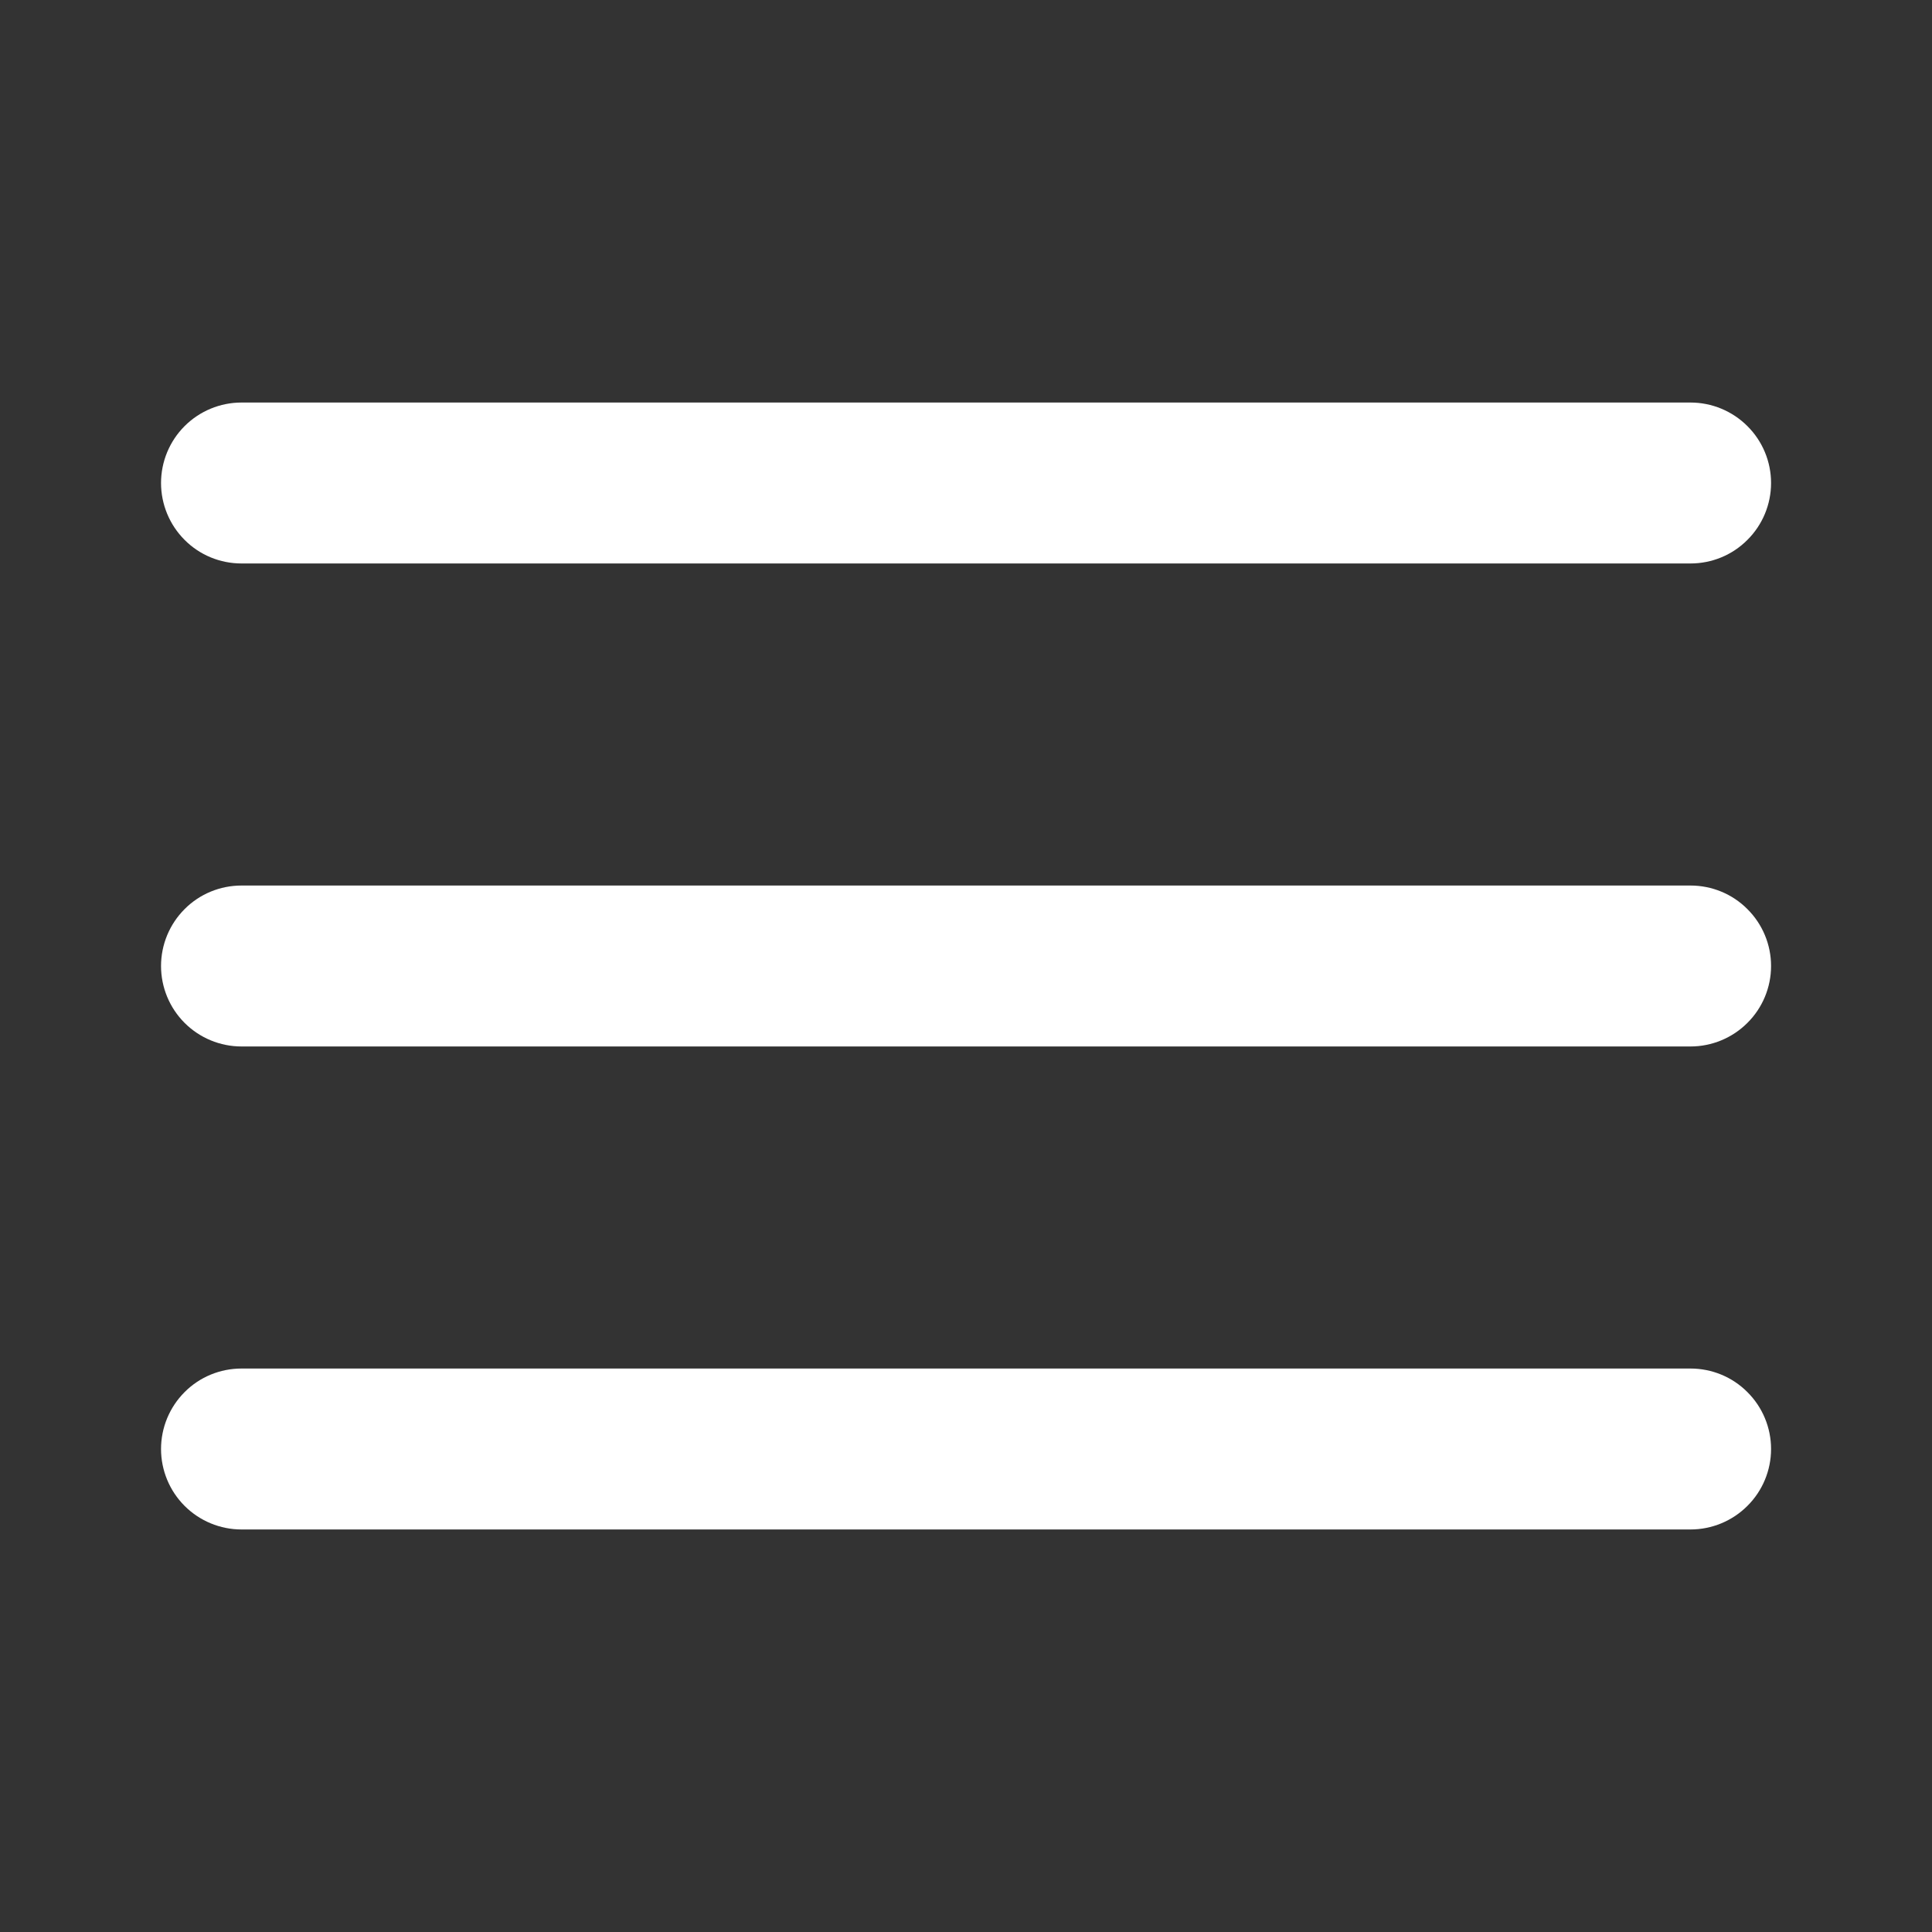 <svg width="20" height="20" viewBox="0 0 20 20" fill="none" xmlns="http://www.w3.org/2000/svg">
<rect x="0" y="0" width="20" height="20" fill="#333333" stroke="none"/>
<path d="M2.5 4.167C2.279 4.167 2.067 4.255 1.911 4.411C1.755 4.567 1.667 4.779 1.667 5C1.667 5.221 1.755 5.433 1.911 5.589C2.067 5.746 2.279 5.833 2.5 5.833H17.5C17.721 5.833 17.933 5.746 18.089 5.589C18.246 5.433 18.334 5.221 18.334 5C18.334 4.779 18.246 4.567 18.089 4.411C17.933 4.255 17.721 4.167 17.5 4.167H2.5ZM2.5 9.167C2.279 9.167 2.067 9.254 1.911 9.411C1.755 9.567 1.667 9.779 1.667 10C1.667 10.221 1.755 10.433 1.911 10.589C2.067 10.745 2.279 10.833 2.5 10.833H17.5C17.721 10.833 17.933 10.745 18.089 10.589C18.246 10.433 18.334 10.221 18.334 10C18.334 9.779 18.246 9.567 18.089 9.411C17.933 9.254 17.721 9.167 17.5 9.167H2.5ZM2.5 14.167C2.279 14.167 2.067 14.254 1.911 14.411C1.755 14.567 1.667 14.779 1.667 15C1.667 15.221 1.755 15.433 1.911 15.589C2.067 15.745 2.279 15.833 2.5 15.833H17.5C17.721 15.833 17.933 15.745 18.089 15.589C18.246 15.433 18.334 15.221 18.334 15C18.334 14.779 18.246 14.567 18.089 14.411C17.933 14.254 17.721 14.167 17.5 14.167H2.5Z" fill="white"/>
</svg>
